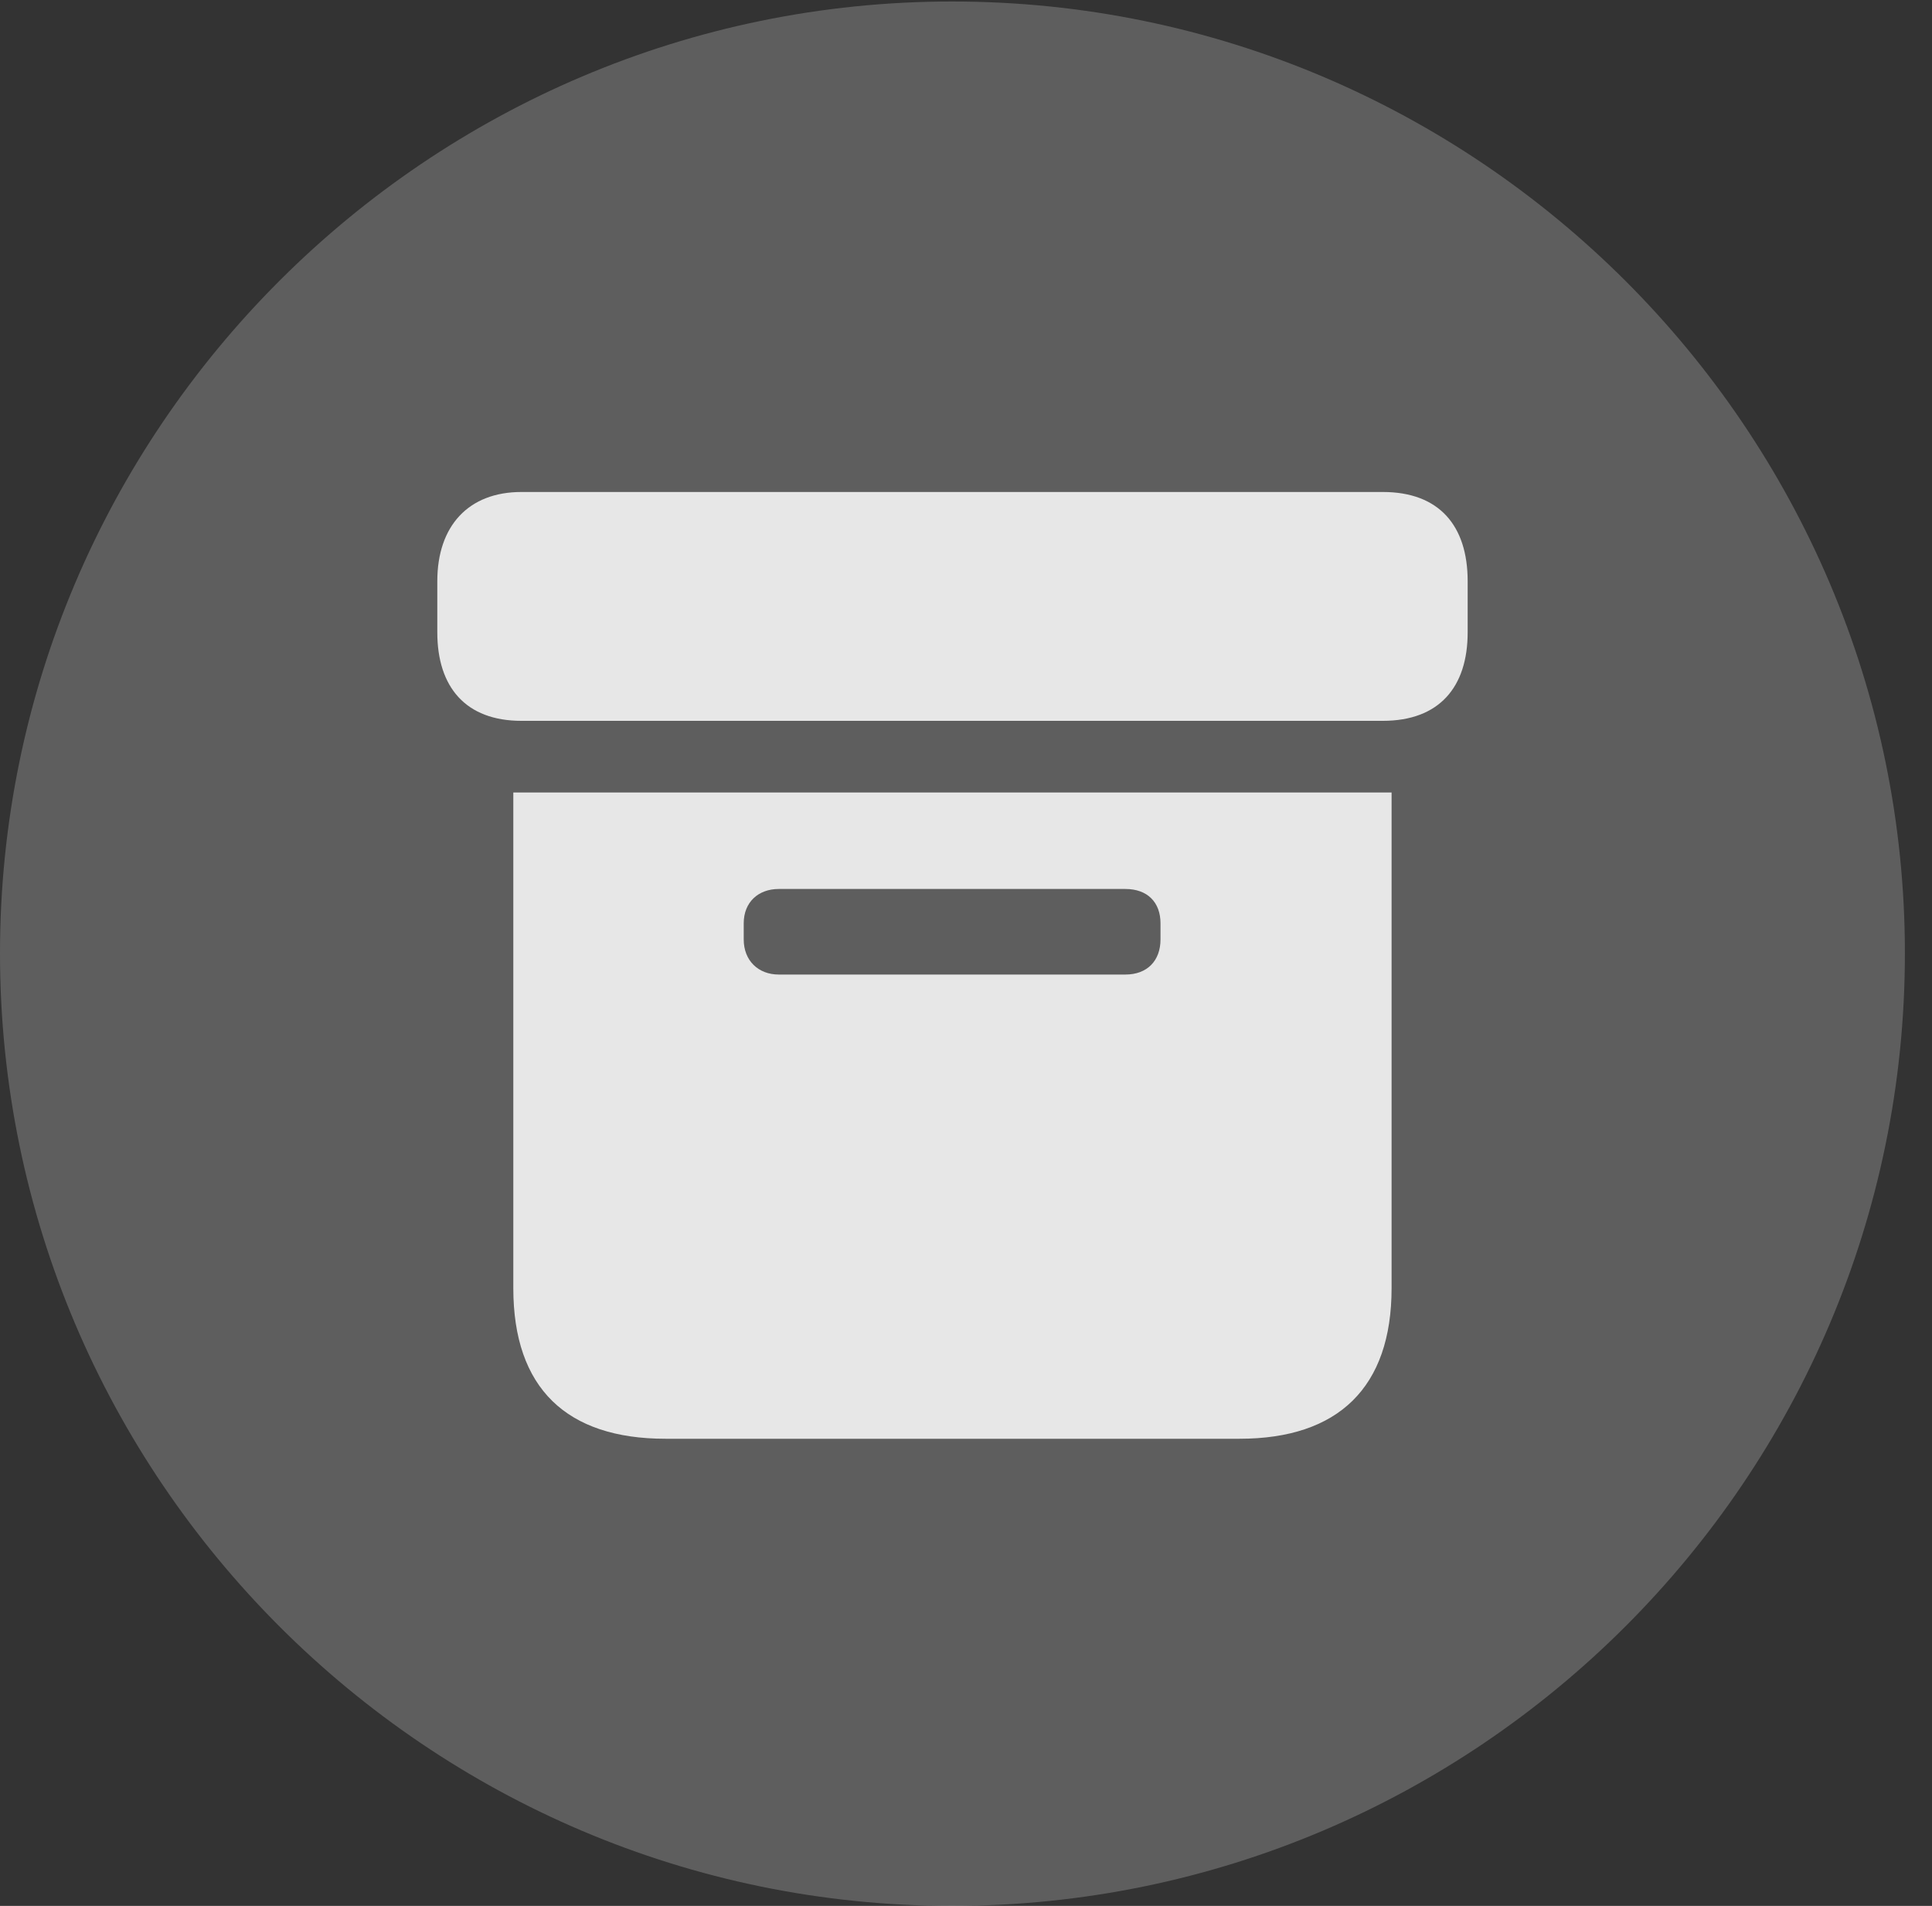 <?xml version="1.0" encoding="UTF-8"?>
<!--Generator: Apple Native CoreSVG 341-->
<!DOCTYPE svg
PUBLIC "-//W3C//DTD SVG 1.1//EN"
       "http://www.w3.org/Graphics/SVG/1.1/DTD/svg11.dtd">
<svg version="1.1" xmlns="http://www.w3.org/2000/svg" xmlns:xlink="http://www.w3.org/1999/xlink" viewBox="0 0 25.801 25.459">
 <rect x="0" y="0" width="25.801" height="25.459" fill="#333333" stroke="none"/>
 <g>
  <rect height="25.459" opacity="0" width="25.801" x="0" y="0"/>
  <path d="M12.715 25.459C19.727 25.459 25.439 19.746 25.439 12.734C25.439 5.732 19.727 0.02 12.715 0.02C5.713 0.02 0 5.732 0 12.734C0 19.746 5.713 25.459 12.715 25.459Z" fill="white" fill-opacity="0.212"/>
  <path d="M8.887 19.219C7.568 19.219 6.855 18.545 6.855 17.207L6.855 10.586L18.584 10.586L18.584 17.207C18.584 18.535 17.871 19.219 16.553 19.219ZM10.4 13.018L15.029 13.018C15.322 13.018 15.498 12.832 15.498 12.549L15.498 12.334C15.498 12.051 15.322 11.875 15.029 11.875L10.4 11.875C10.127 11.875 9.932 12.051 9.932 12.334L9.932 12.549C9.932 12.832 10.127 13.018 10.4 13.018ZM6.963 9.629C6.221 9.629 5.84 9.18 5.84 8.447L5.84 7.764C5.84 7.021 6.26 6.572 6.963 6.572L18.467 6.572C19.219 6.572 19.6 7.021 19.6 7.764L19.6 8.447C19.6 9.18 19.219 9.629 18.467 9.629Z" fill="white" fill-opacity="0.85"/>
 </g>
</svg>

